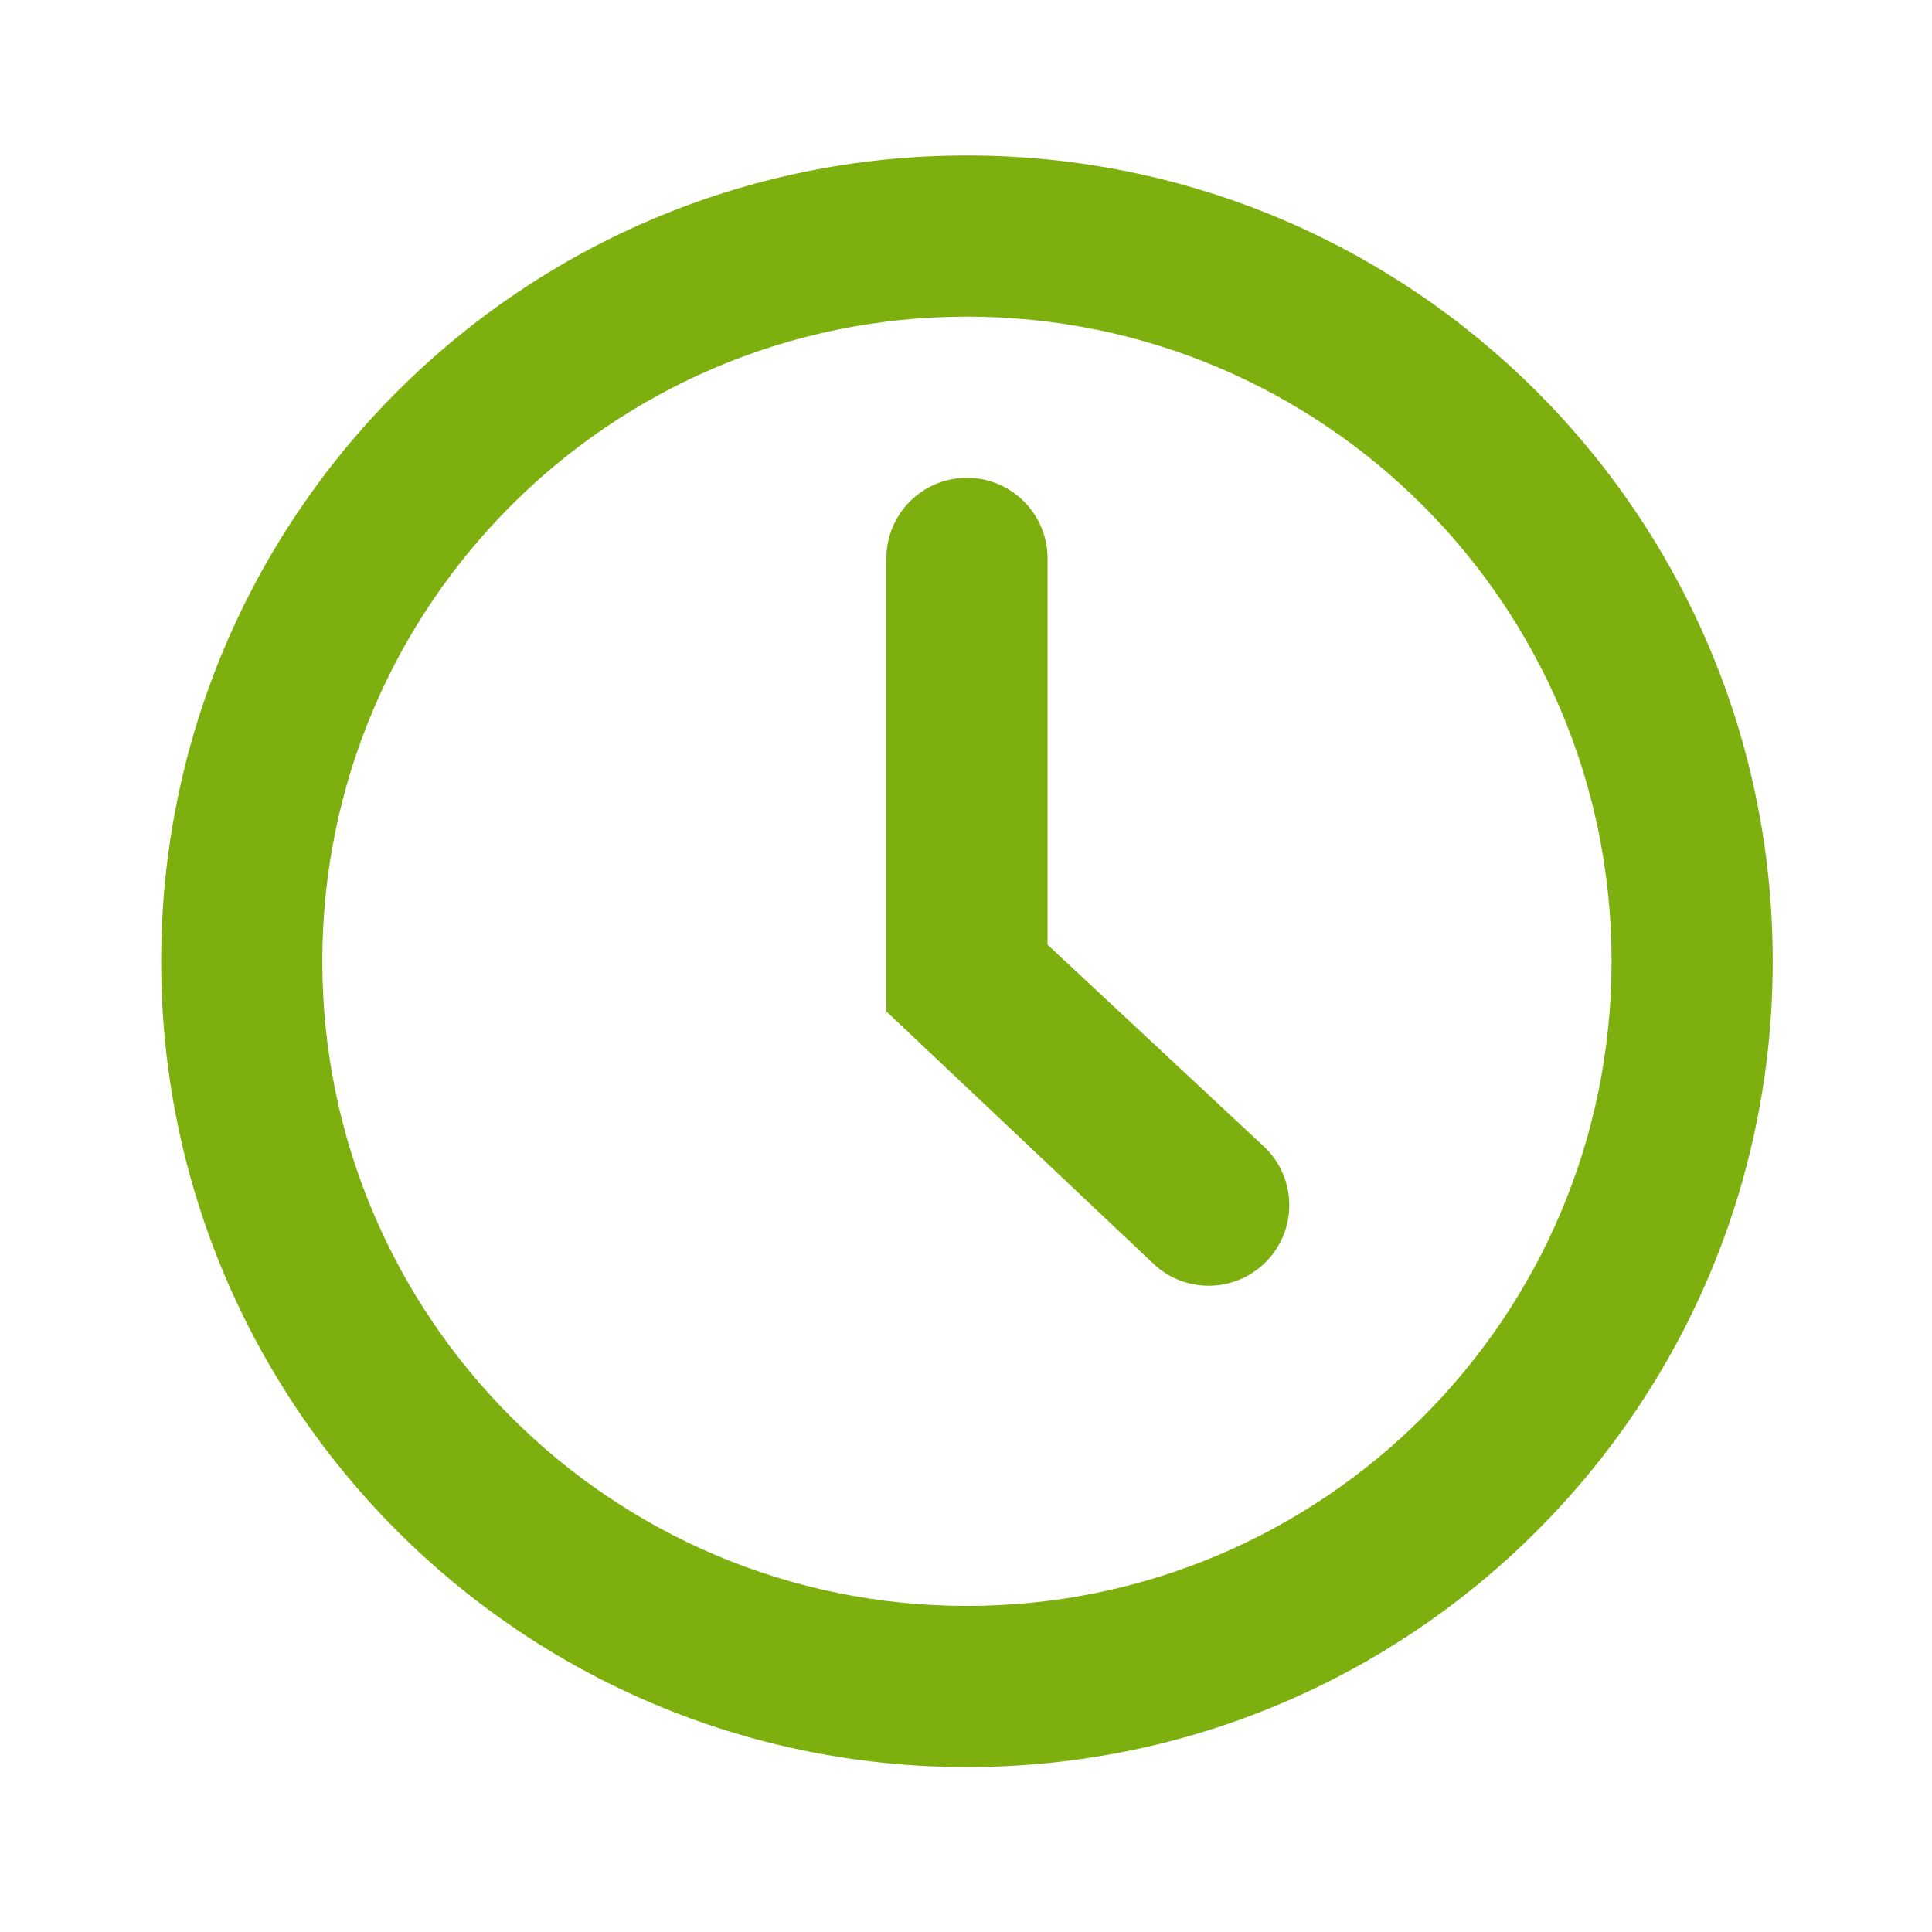 <!-- Generated by IcoMoon.io -->
<svg version="1.1" xmlns="http://www.w3.org/2000/svg" width="720" height="720" viewBox="0 0 720 720">
<title>timer</title>
<path fill="#7db00e" d="M360.352 178.064c-16.585 0-30.030 13.445-30.030 30.030v168.834l98.892 93.431c5.522 5.522 12.66 8.445 19.891 8.765 8.126 0.364 16.372-2.559 22.579-8.765 6.066-6.066 8.994-14.081 8.783-22.030-0.195-7.417-3.123-14.778-8.783-20.438l-81.304-75.839v-143.958c0-16.585-13.444-30.030-30.030-30.030zM660.646 358.241c0-165.848-134.447-300.293-300.293-300.293-165.847 0-300.293 134.446-300.293 300.293 0 165.845 134.446 300.293 300.293 300.293 165.845 0 300.293-134.447 300.293-300.293zM600.586 358.241c0 132.678-107.556 240.235-240.235 240.235s-240.235-107.556-240.235-240.235c0-132.678 107.556-240.235 240.235-240.235s240.235 107.556 240.235 240.235z"></path>
</svg>
